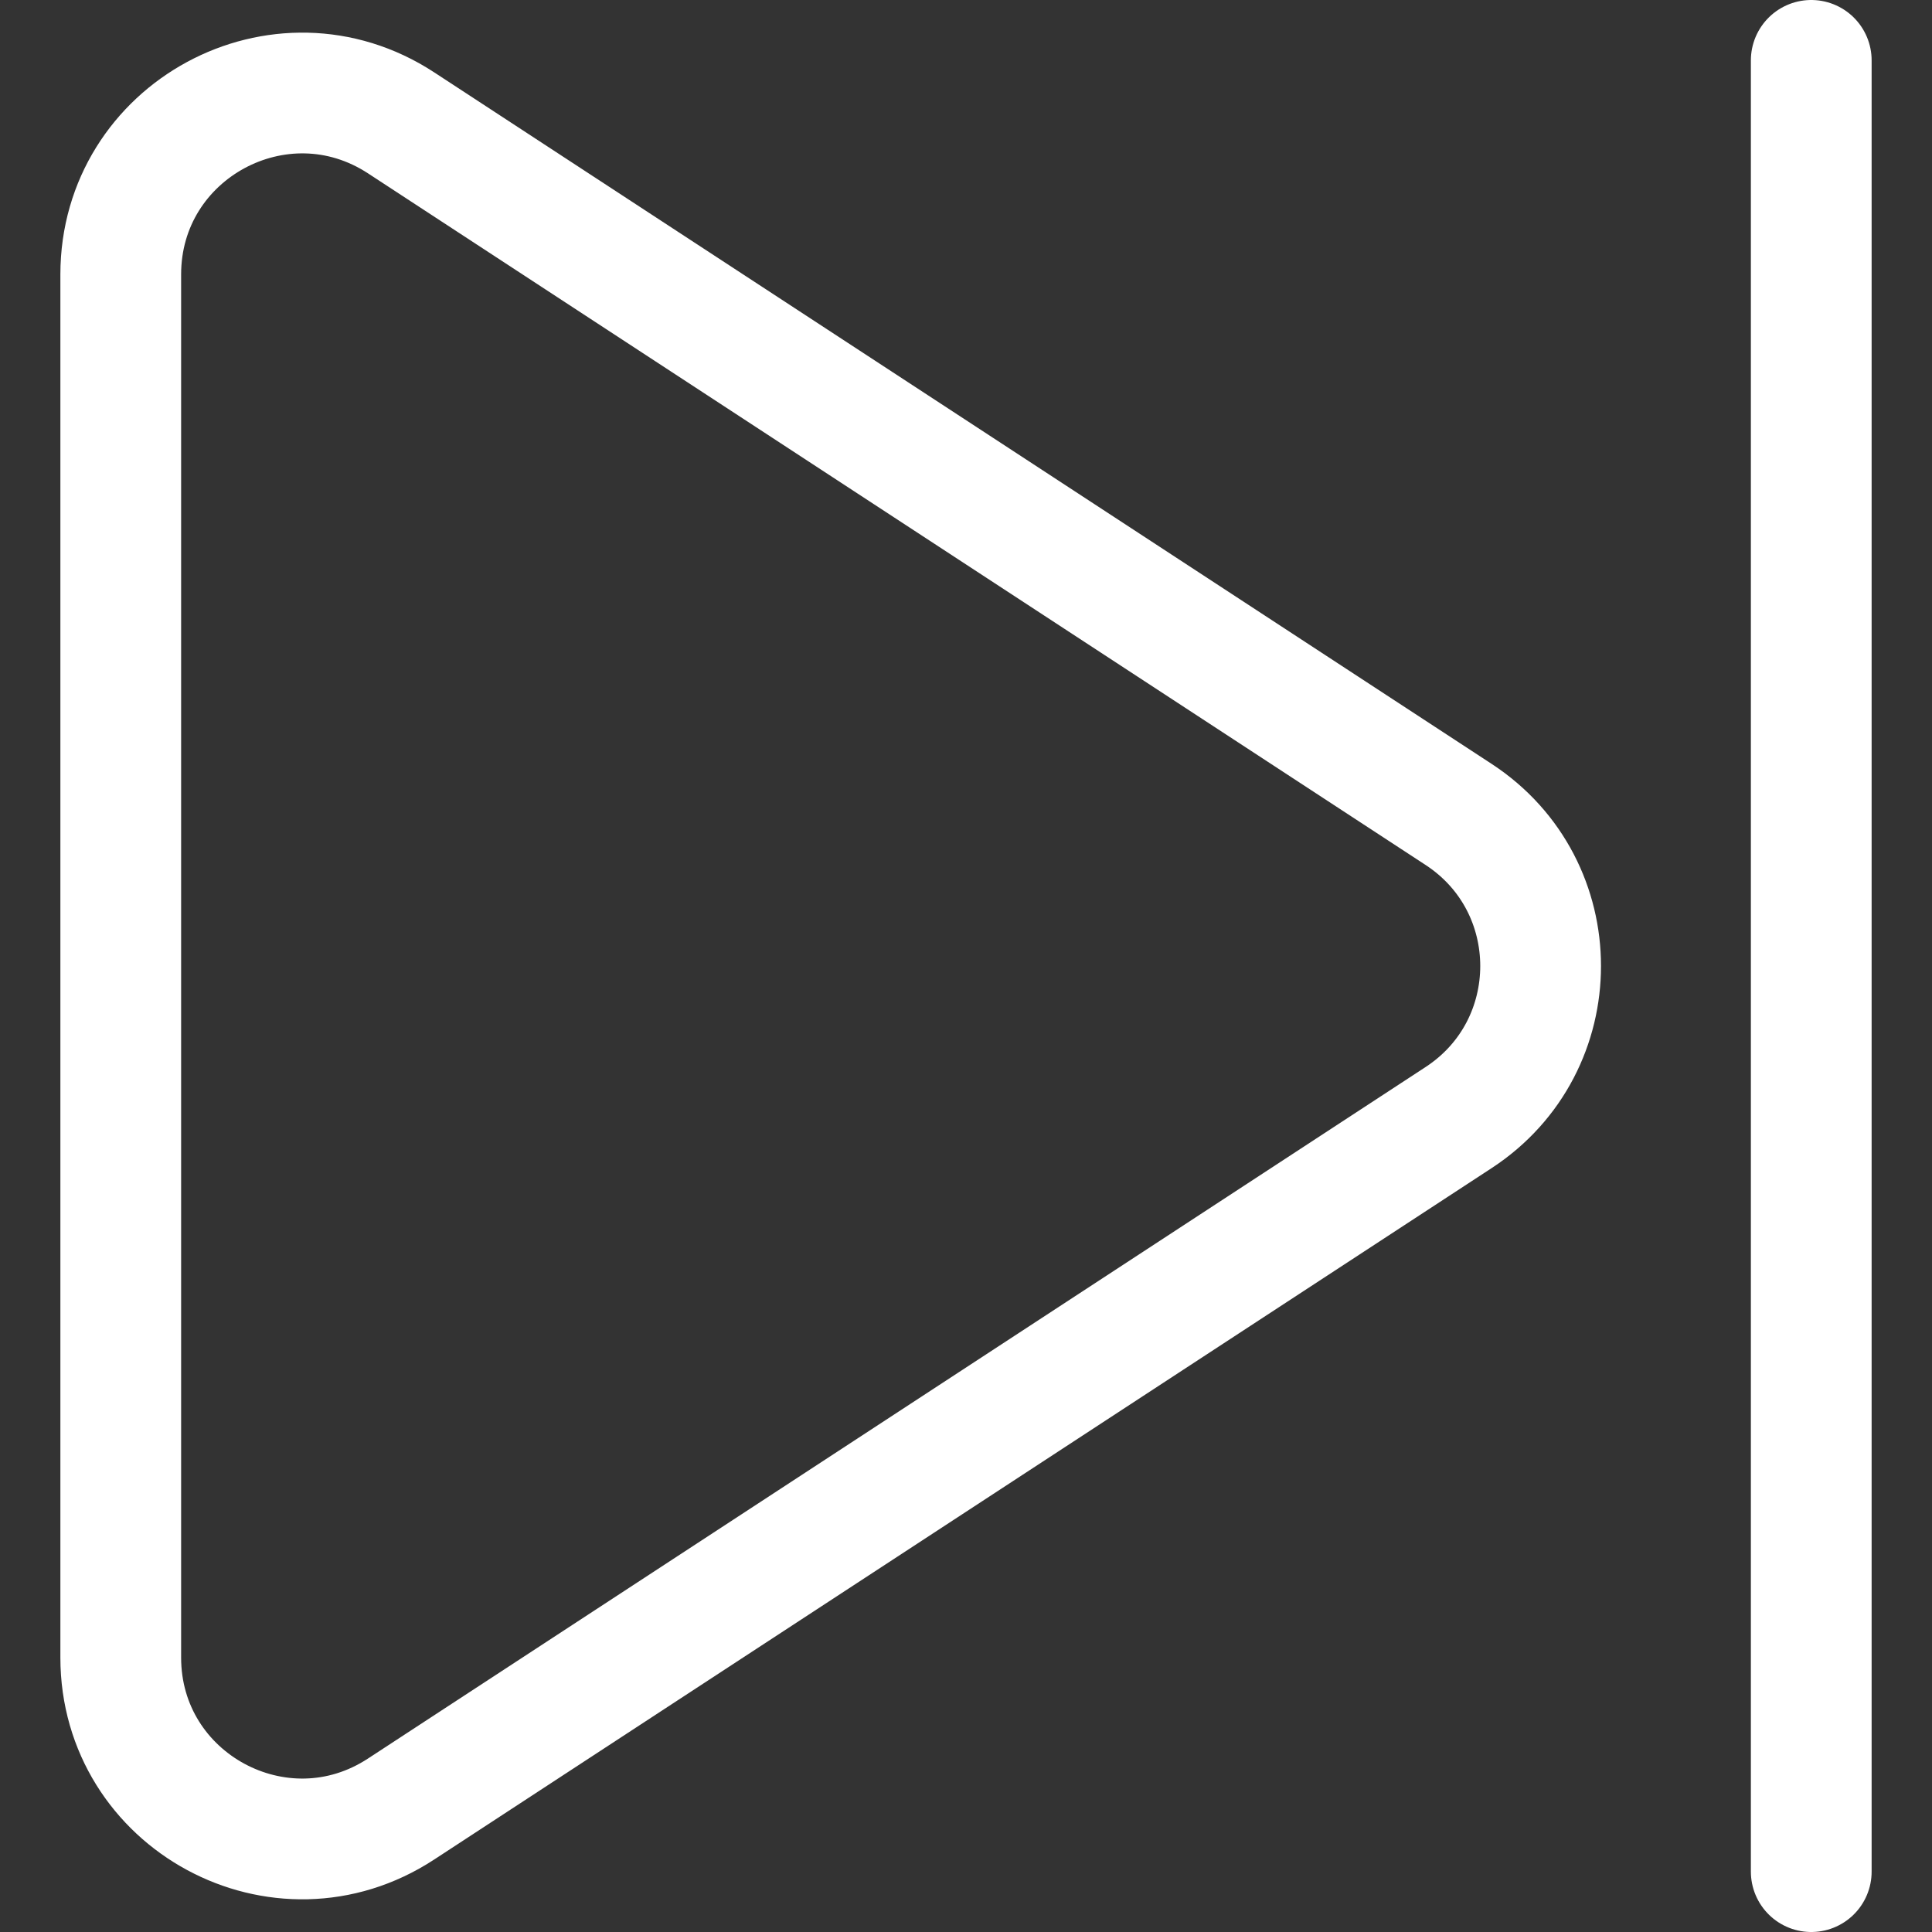 <svg width="16" height="16" viewBox="0 0 16 16" fill="none" xmlns="http://www.w3.org/2000/svg">
<rect x="0" y="0" width="16" height="16" fill="#333333" stroke="none"/>
<g clip-path="url(#clip0_230_82)">
<path d="M15 0.5V15.5M3.321 14.982L12.08 9.255C12.985 8.663 12.985 7.337 12.08 6.745L3.321 1.017C2.323 0.365 1 1.081 1 2.273V13.727C1 14.919 2.323 15.635 3.321 14.982Z" stroke="white" stroke-linecap="round" stroke-linejoin="round"/>
</g>
<defs>
<clipPath id="clip0_230_82">
<rect width="16" height="16" fill="white"/>
</clipPath>
</defs>
</svg>

